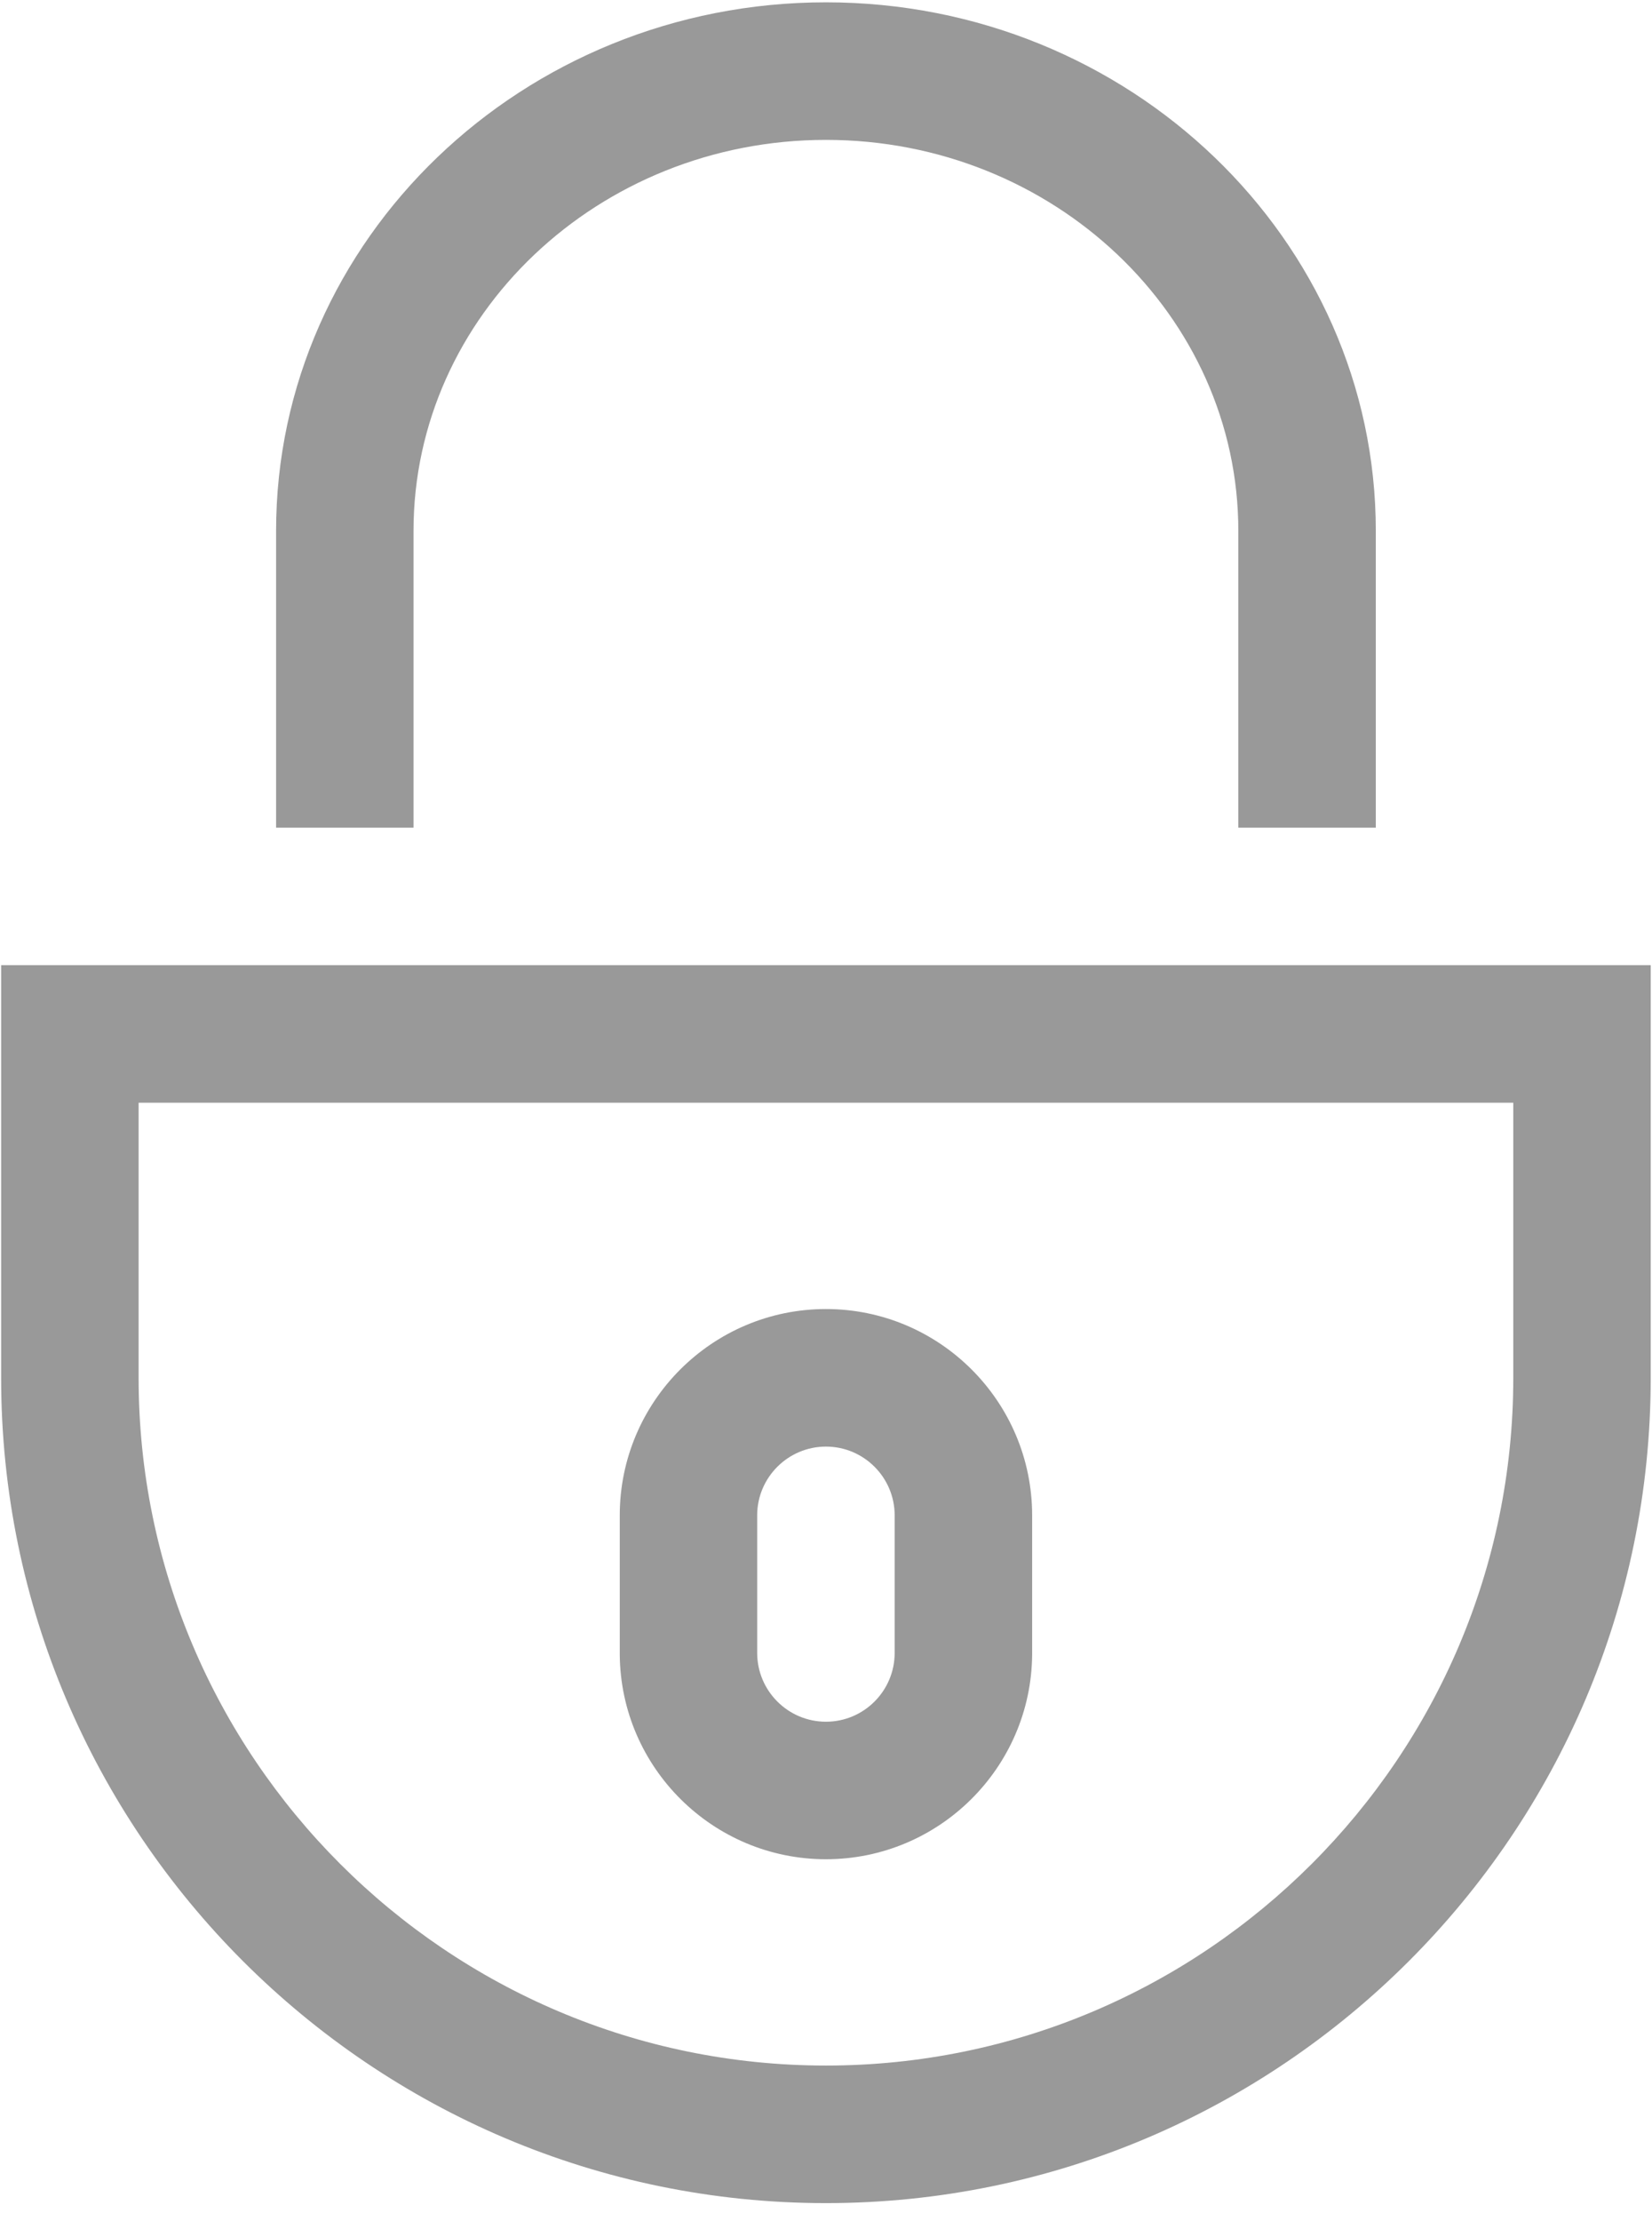 <?xml version="1.0" encoding="UTF-8"?>
<svg width="32px" height="43px" viewBox="0 0 32 43" version="1.1" xmlns="http://www.w3.org/2000/svg" xmlns:xlink="http://www.w3.org/1999/xlink">
    <!-- Generator: Sketch 44.1 (41455) - http://www.bohemiancoding.com/sketch -->
    <title>Group</title>
    <desc>Created with Sketch.</desc>
    <defs></defs>
    <g id="Page-1" stroke="none" stroke-width="1" fill="none" fill-rule="evenodd">
        <g id="登录-未填写" transform="translate(-104, -877)" fill="#999999">
            <g id="Group" transform="translate(104, 877)">
                <path d="M26.65,16.022 L23.987,16.022 L23.987,10.277 C23.987,6.104 20.404,2.708 15.999,2.708 C11.594,2.708 8.01,6.104 8.01,10.277 L8.01,16.022 L5.348,16.022 L5.348,10.277 C5.348,4.635 10.126,0.045 15.999,0.045 C21.872,0.045 26.65,4.635 26.65,10.277 L26.65,16.022" id="Fill-4"></path>
                <path d="M15.999,42.649 C7.189,42.649 0.022,35.483 0.022,26.673 L0.022,18.684 L31.975,18.684 L31.975,26.673 C31.975,35.483 24.808,42.649 15.999,42.649 Z M2.685,21.347 L2.685,26.673 C2.685,34.013 8.657,39.986 15.999,39.986 C23.34,39.986 29.313,34.013 29.313,26.673 L29.313,21.347 L2.685,21.347 L2.685,21.347 Z" id="Fill-1"></path>
                <path d="M15.999,35.992 C13.808,35.992 12.023,34.219 12.005,32.032 L12.005,29.335 C12.005,27.133 13.796,25.341 15.999,25.341 C18.201,25.341 19.993,27.133 19.993,29.335 L19.993,32.032 C19.975,34.219 18.19,35.992 15.999,35.992 Z M15.999,28.004 C15.265,28.004 14.667,28.601 14.667,29.335 L14.667,31.998 C14.667,32.733 15.265,33.33 15.999,33.33 C16.733,33.33 17.33,32.733 17.33,31.998 L17.33,29.335 C17.33,28.601 16.733,28.004 15.999,28.004 L15.999,28.004 Z" id="Fill-3"></path>
            </g>
        </g>
    </g>
</svg>